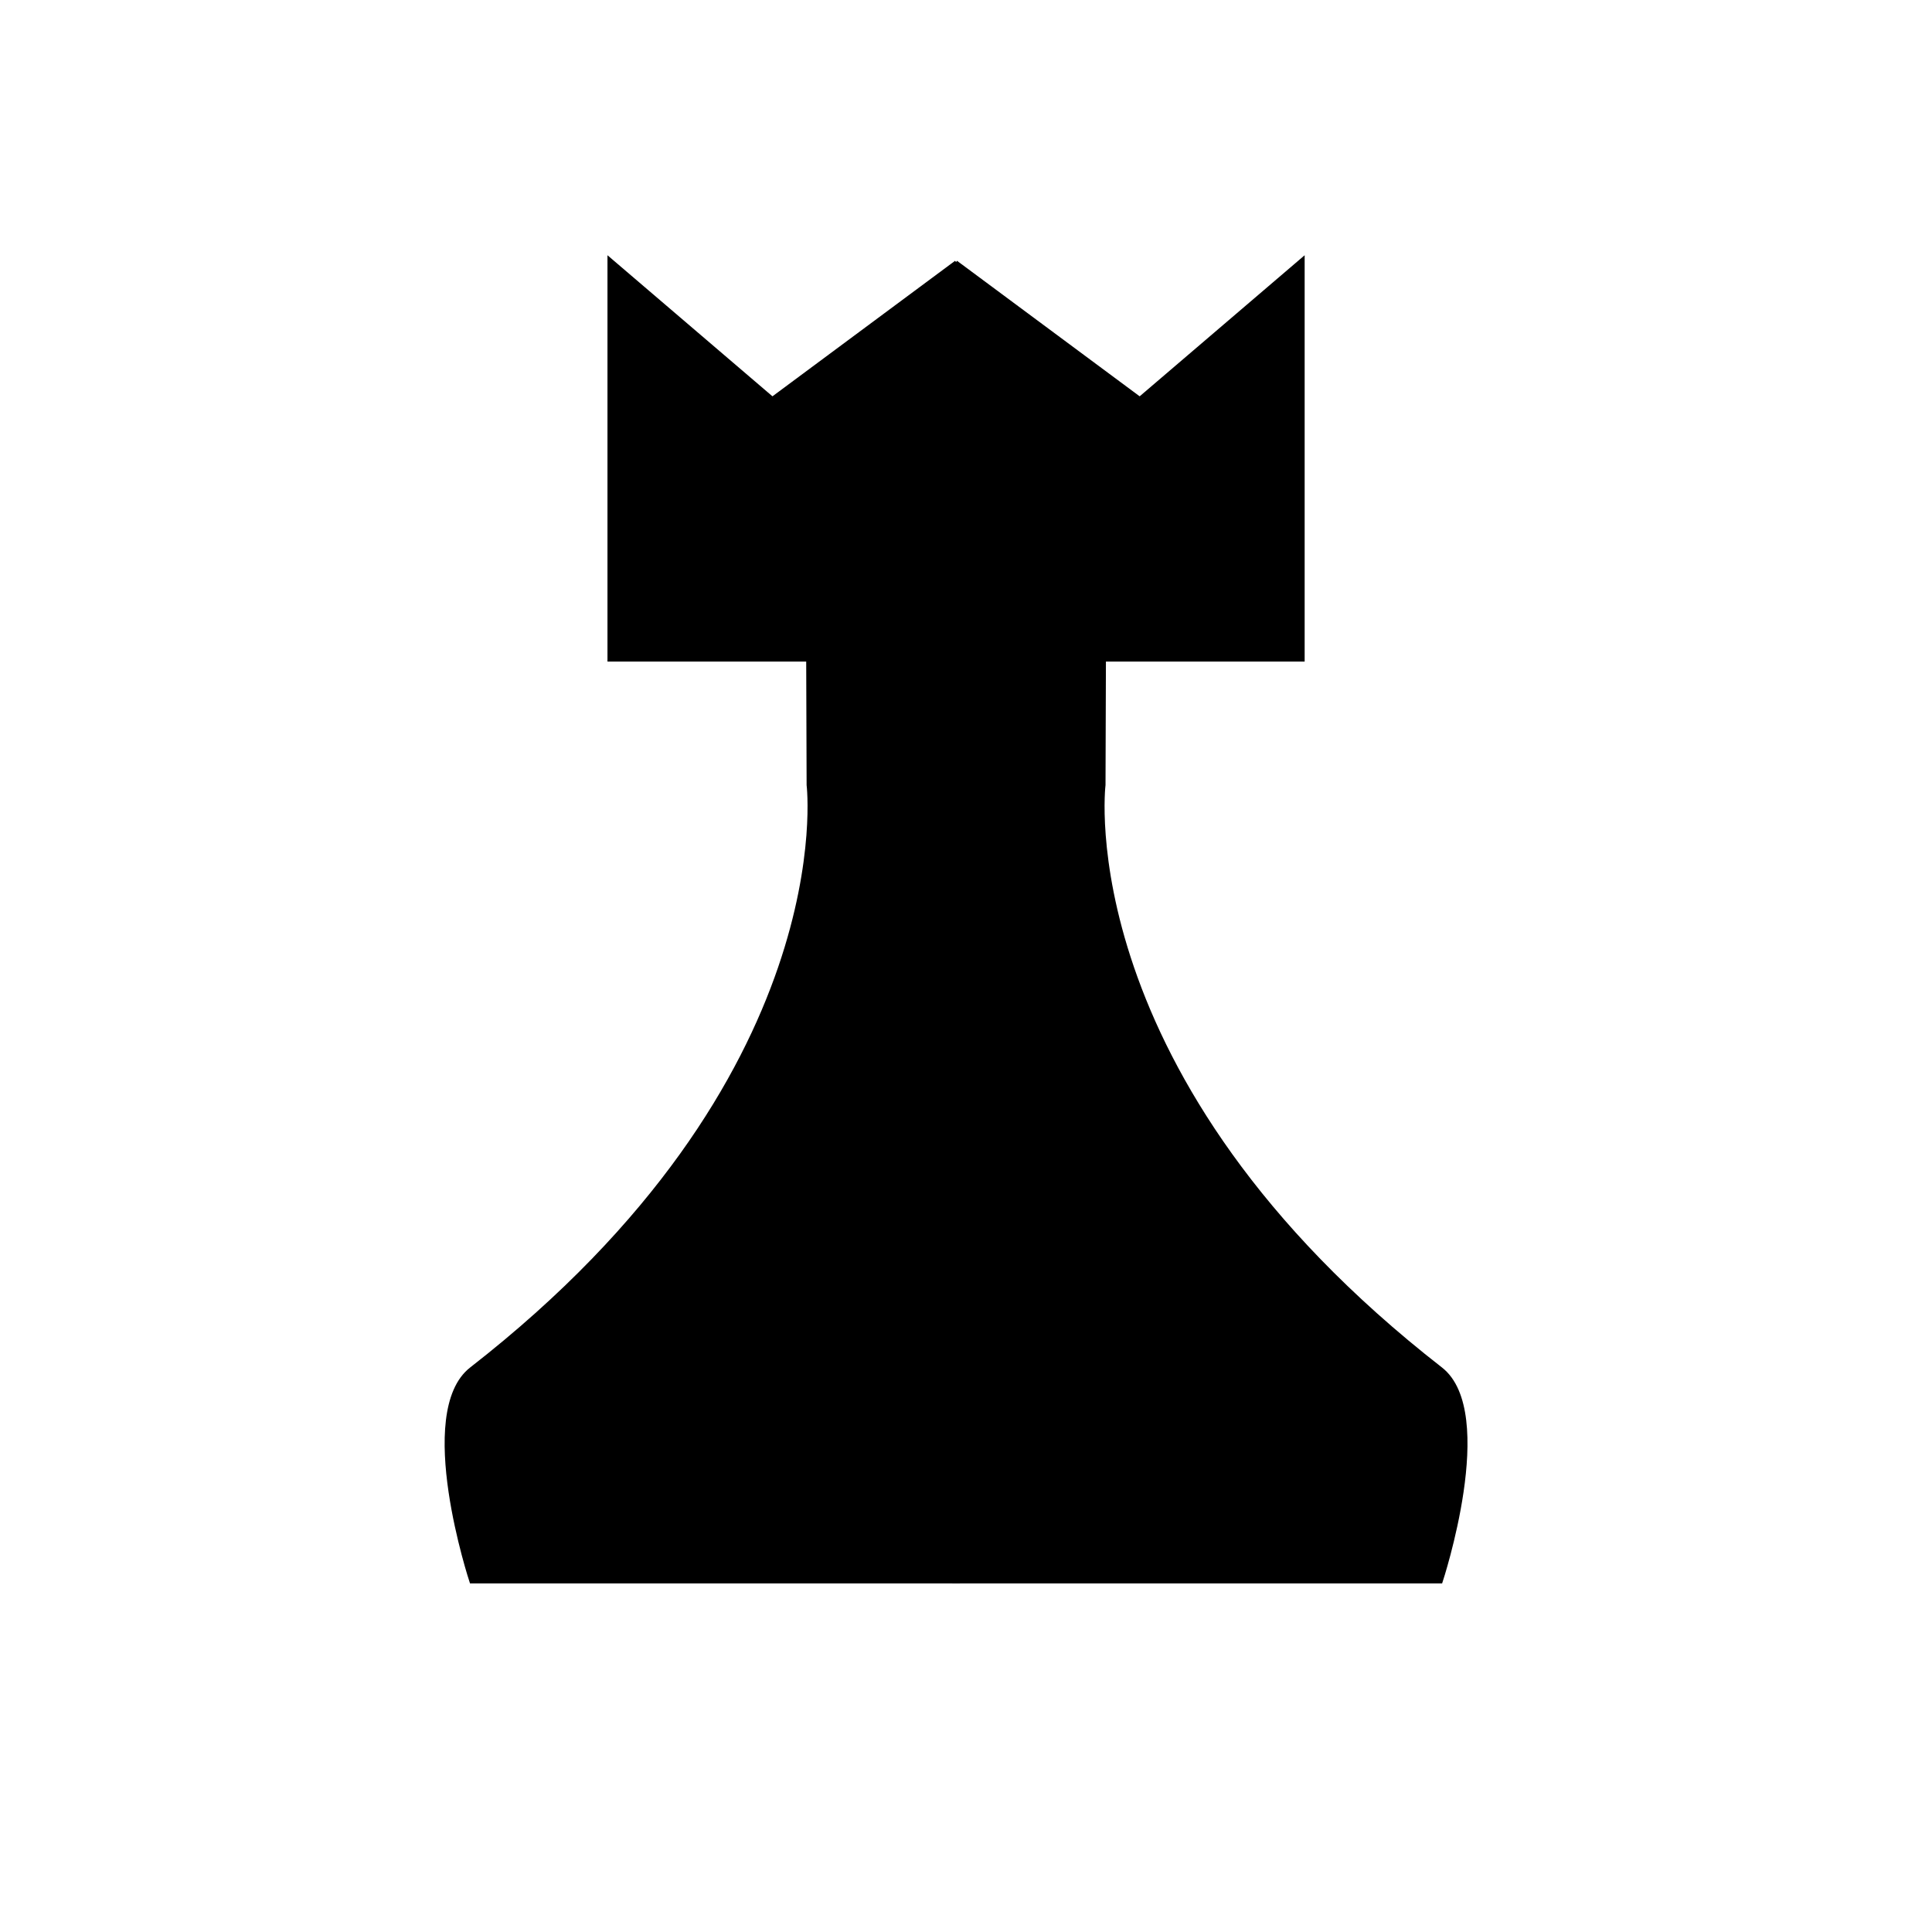 <?xml version="1.0" encoding="UTF-8" standalone="no"?>
<svg
   xmlns:dc="http://purl.org/dc/elements/1.1/"
   xmlns:cc="http://creativecommons.org/ns#"
   xmlns:rdf="http://www.w3.org/1999/02/22-rdf-syntax-ns#"
   xmlns:svg="http://www.w3.org/2000/svg"
   xmlns="http://www.w3.org/2000/svg"
   xmlns:xlink="http://www.w3.org/1999/xlink"
   width="500px"
   height="500px"
   viewBox="0 0 500 500"
   version="1.1"
   id="SVGRoot">
  <defs
     id="defs833" />
  <g
     id="layer1">
    <path
       style="fill:#000000;fill-opacity:1;stroke:#000000;stroke-width:1px;stroke-linecap:butt;stroke-linejoin:miter;stroke-opacity:1"
       d="m 246.429,409.286 h 126.429 c 0,0 14.465,-43.736 0,-55 C 276.302,279.1 285.606,203.162 285.606,203.162 l 0.108,-32.448 h 51.429 V 67.143 L 294.968,103.205 247.379,67.894"
       id="path1407-5" />
    <use
       height="100%"
       width="100%"
       transform="matrix(-1,0,0,1,494.857,0)"
       id="use1430"
       xlink:href="#path1407-5"
       y="0"
       x="0" />
  </g>
</svg>

